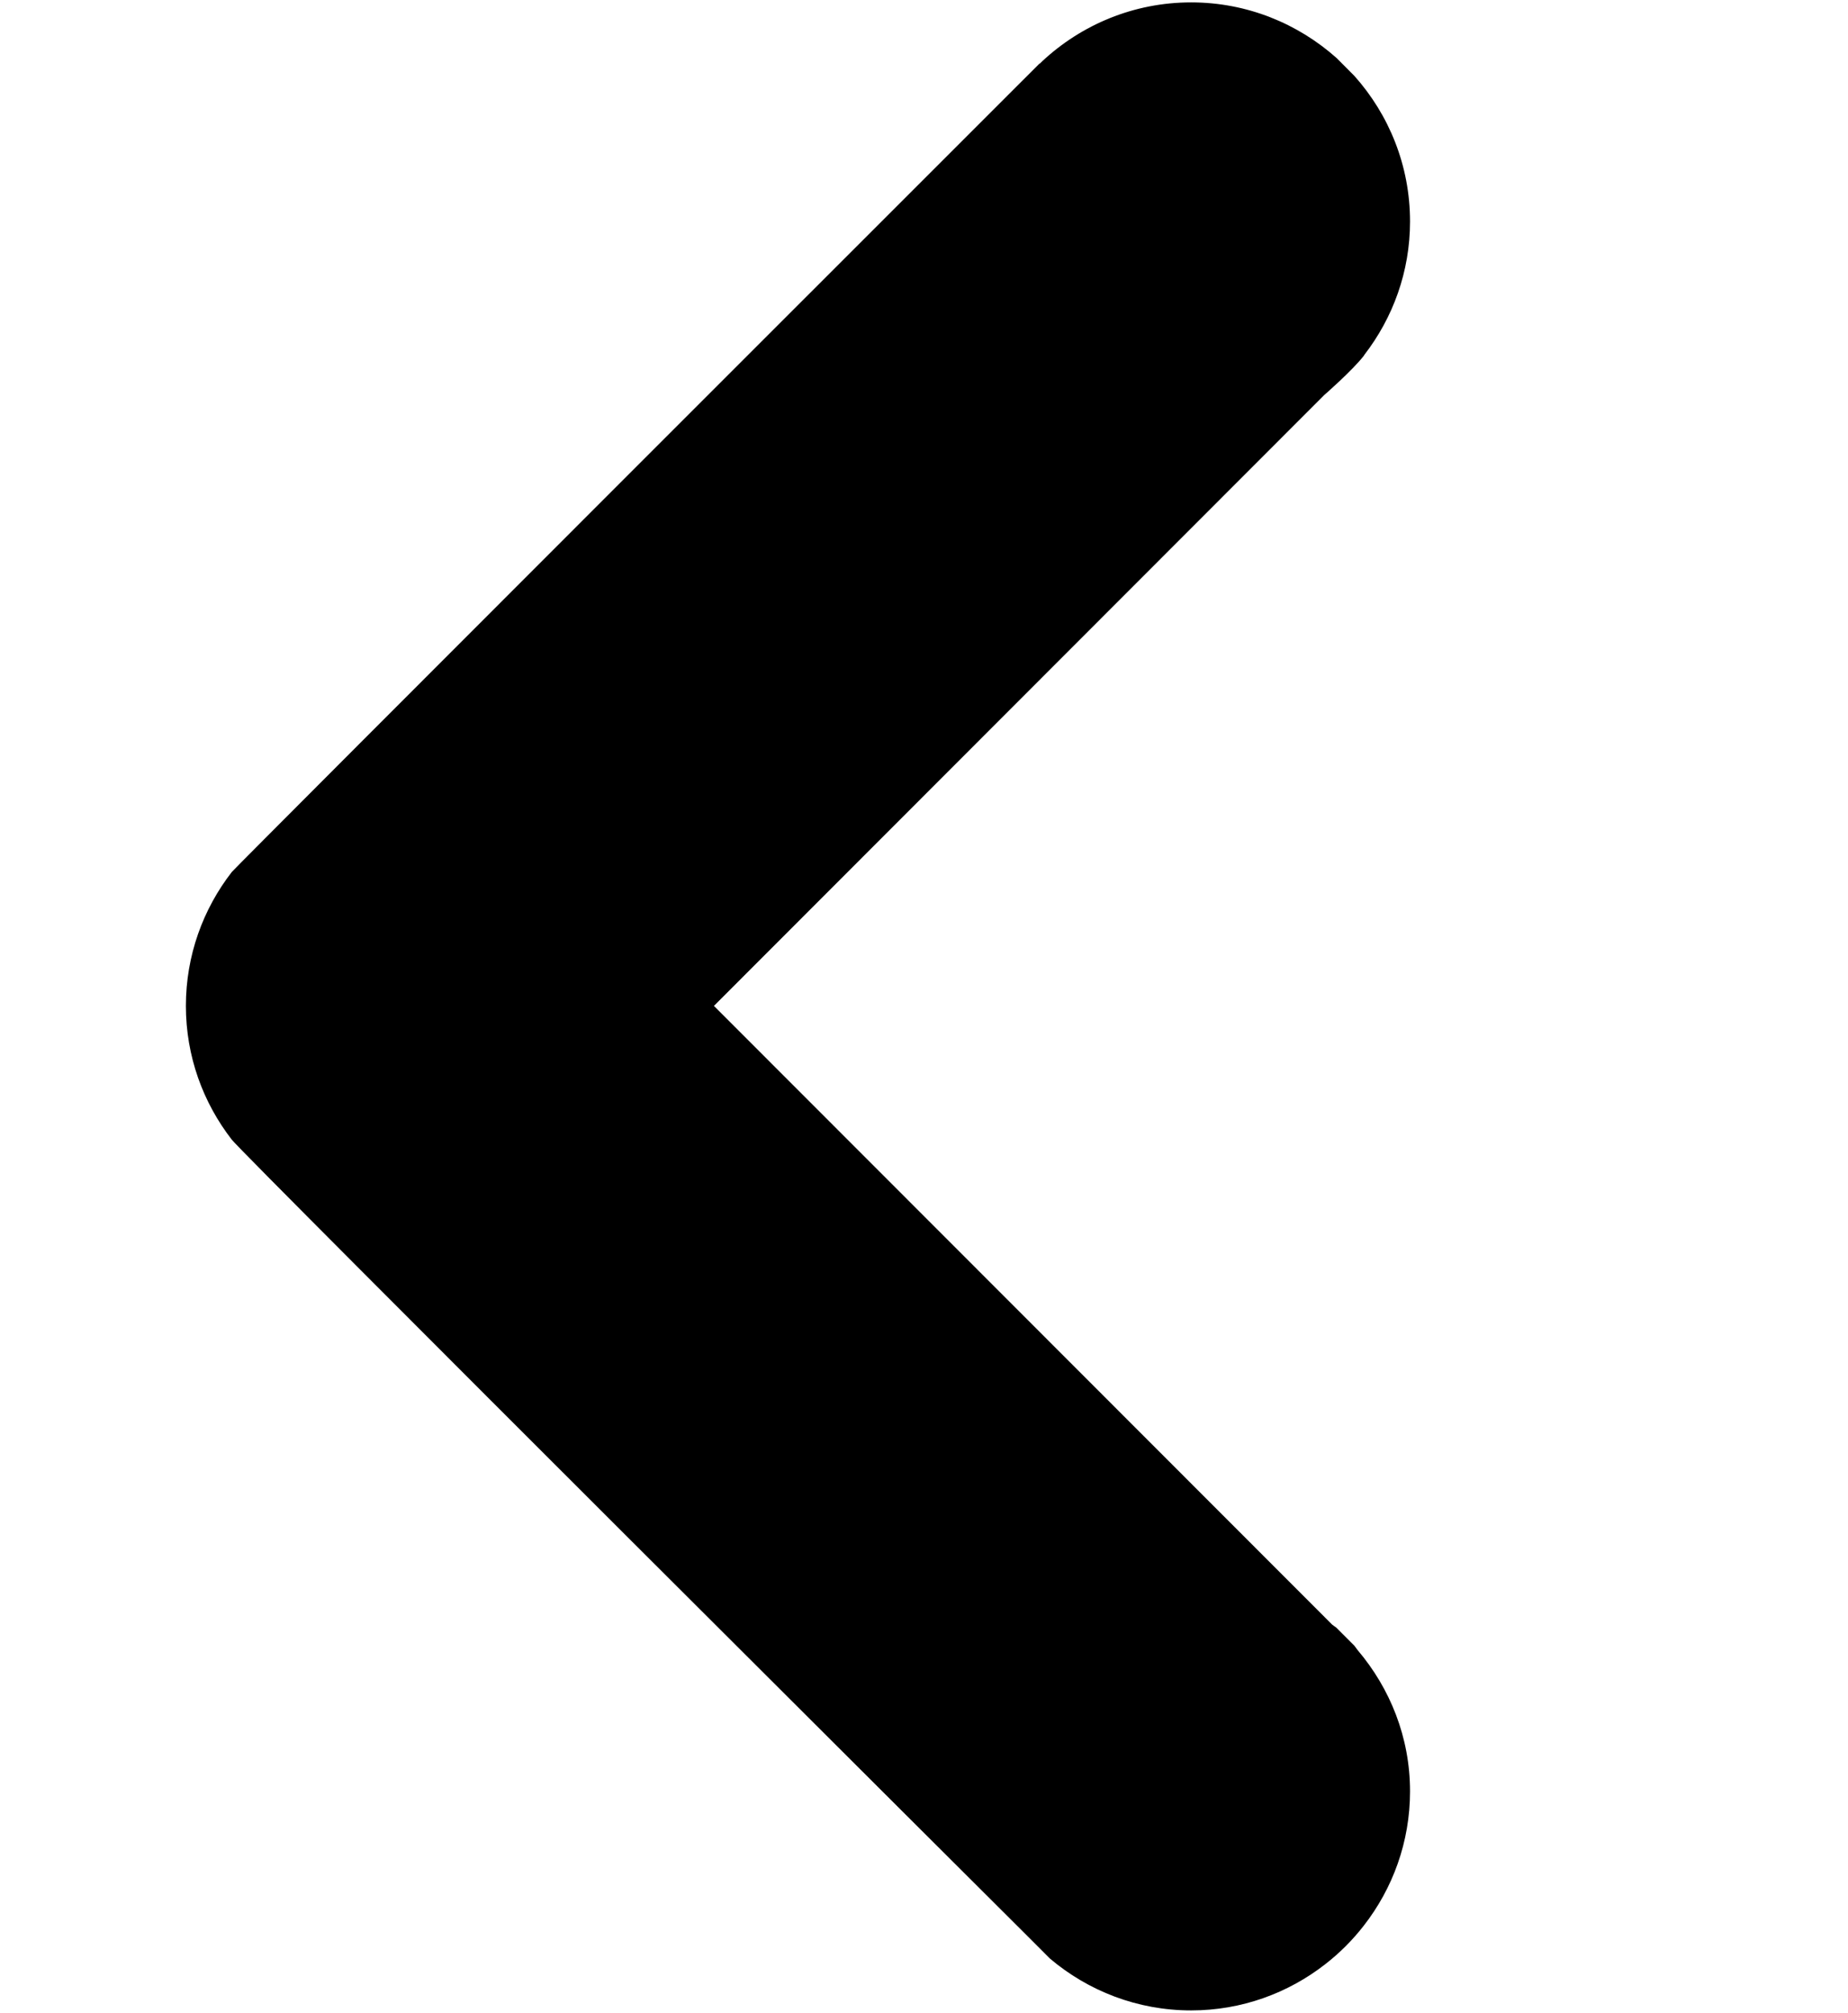 <svg xmlns="http://www.w3.org/2000/svg" xmlns:xlink="http://www.w3.org/1999/xlink" width="459" zoomAndPan="magnify" viewBox="0 0 344.25 375" height="500" preserveAspectRatio="xMidYMid meet" version="1.0"><defs><clipPath id="31fa428c62"><path d="M 34.352 0.406 L 263 0.406 L 263 374.59 L 34.352 374.59 Z M 34.352 0.406 " clip-rule="nonzero"/></clipPath></defs><g clip-path="url(#31fa428c62)"><path fill="#000000" d="M 252.297 306.547 L 248.996 303.242 C 248.734 303.004 248.43 302.848 248.164 302.621 L 132.992 187.367 L 246.699 73.566 C 246.766 73.527 251.969 68.953 254.043 66.285 C 254.094 66.219 254.133 66.152 254.172 66.074 C 259.469 59.203 262.664 50.613 262.664 41.254 C 262.664 30.828 258.73 21.352 252.297 14.137 L 248.996 10.82 C 241.785 4.395 232.305 0.445 221.887 0.445 C 211.18 0.445 201.445 4.621 194.172 11.387 L 193.695 11.863 C 193.68 11.836 193.68 11.824 193.668 11.809 C 193.668 11.809 43.938 161.453 43.184 162.418 C 37.836 169.316 34.629 177.957 34.629 187.367 C 34.629 196.766 37.836 205.395 43.184 212.293 C 45.297 215.043 190.762 359.992 190.762 359.992 L 195.582 364.816 C 202.688 370.828 211.852 374.477 221.887 374.477 C 231.328 374.477 239.992 371.238 246.898 365.848 C 249.566 363.77 251.969 361.367 254.043 358.695 C 259.43 351.785 262.664 343.113 262.664 333.664 C 262.664 323.609 258.941 314.488 252.918 307.379 C 252.695 307.117 252.523 306.812 252.297 306.547 " fill-opacity="1" fill-rule="nonzero"/></g></svg>